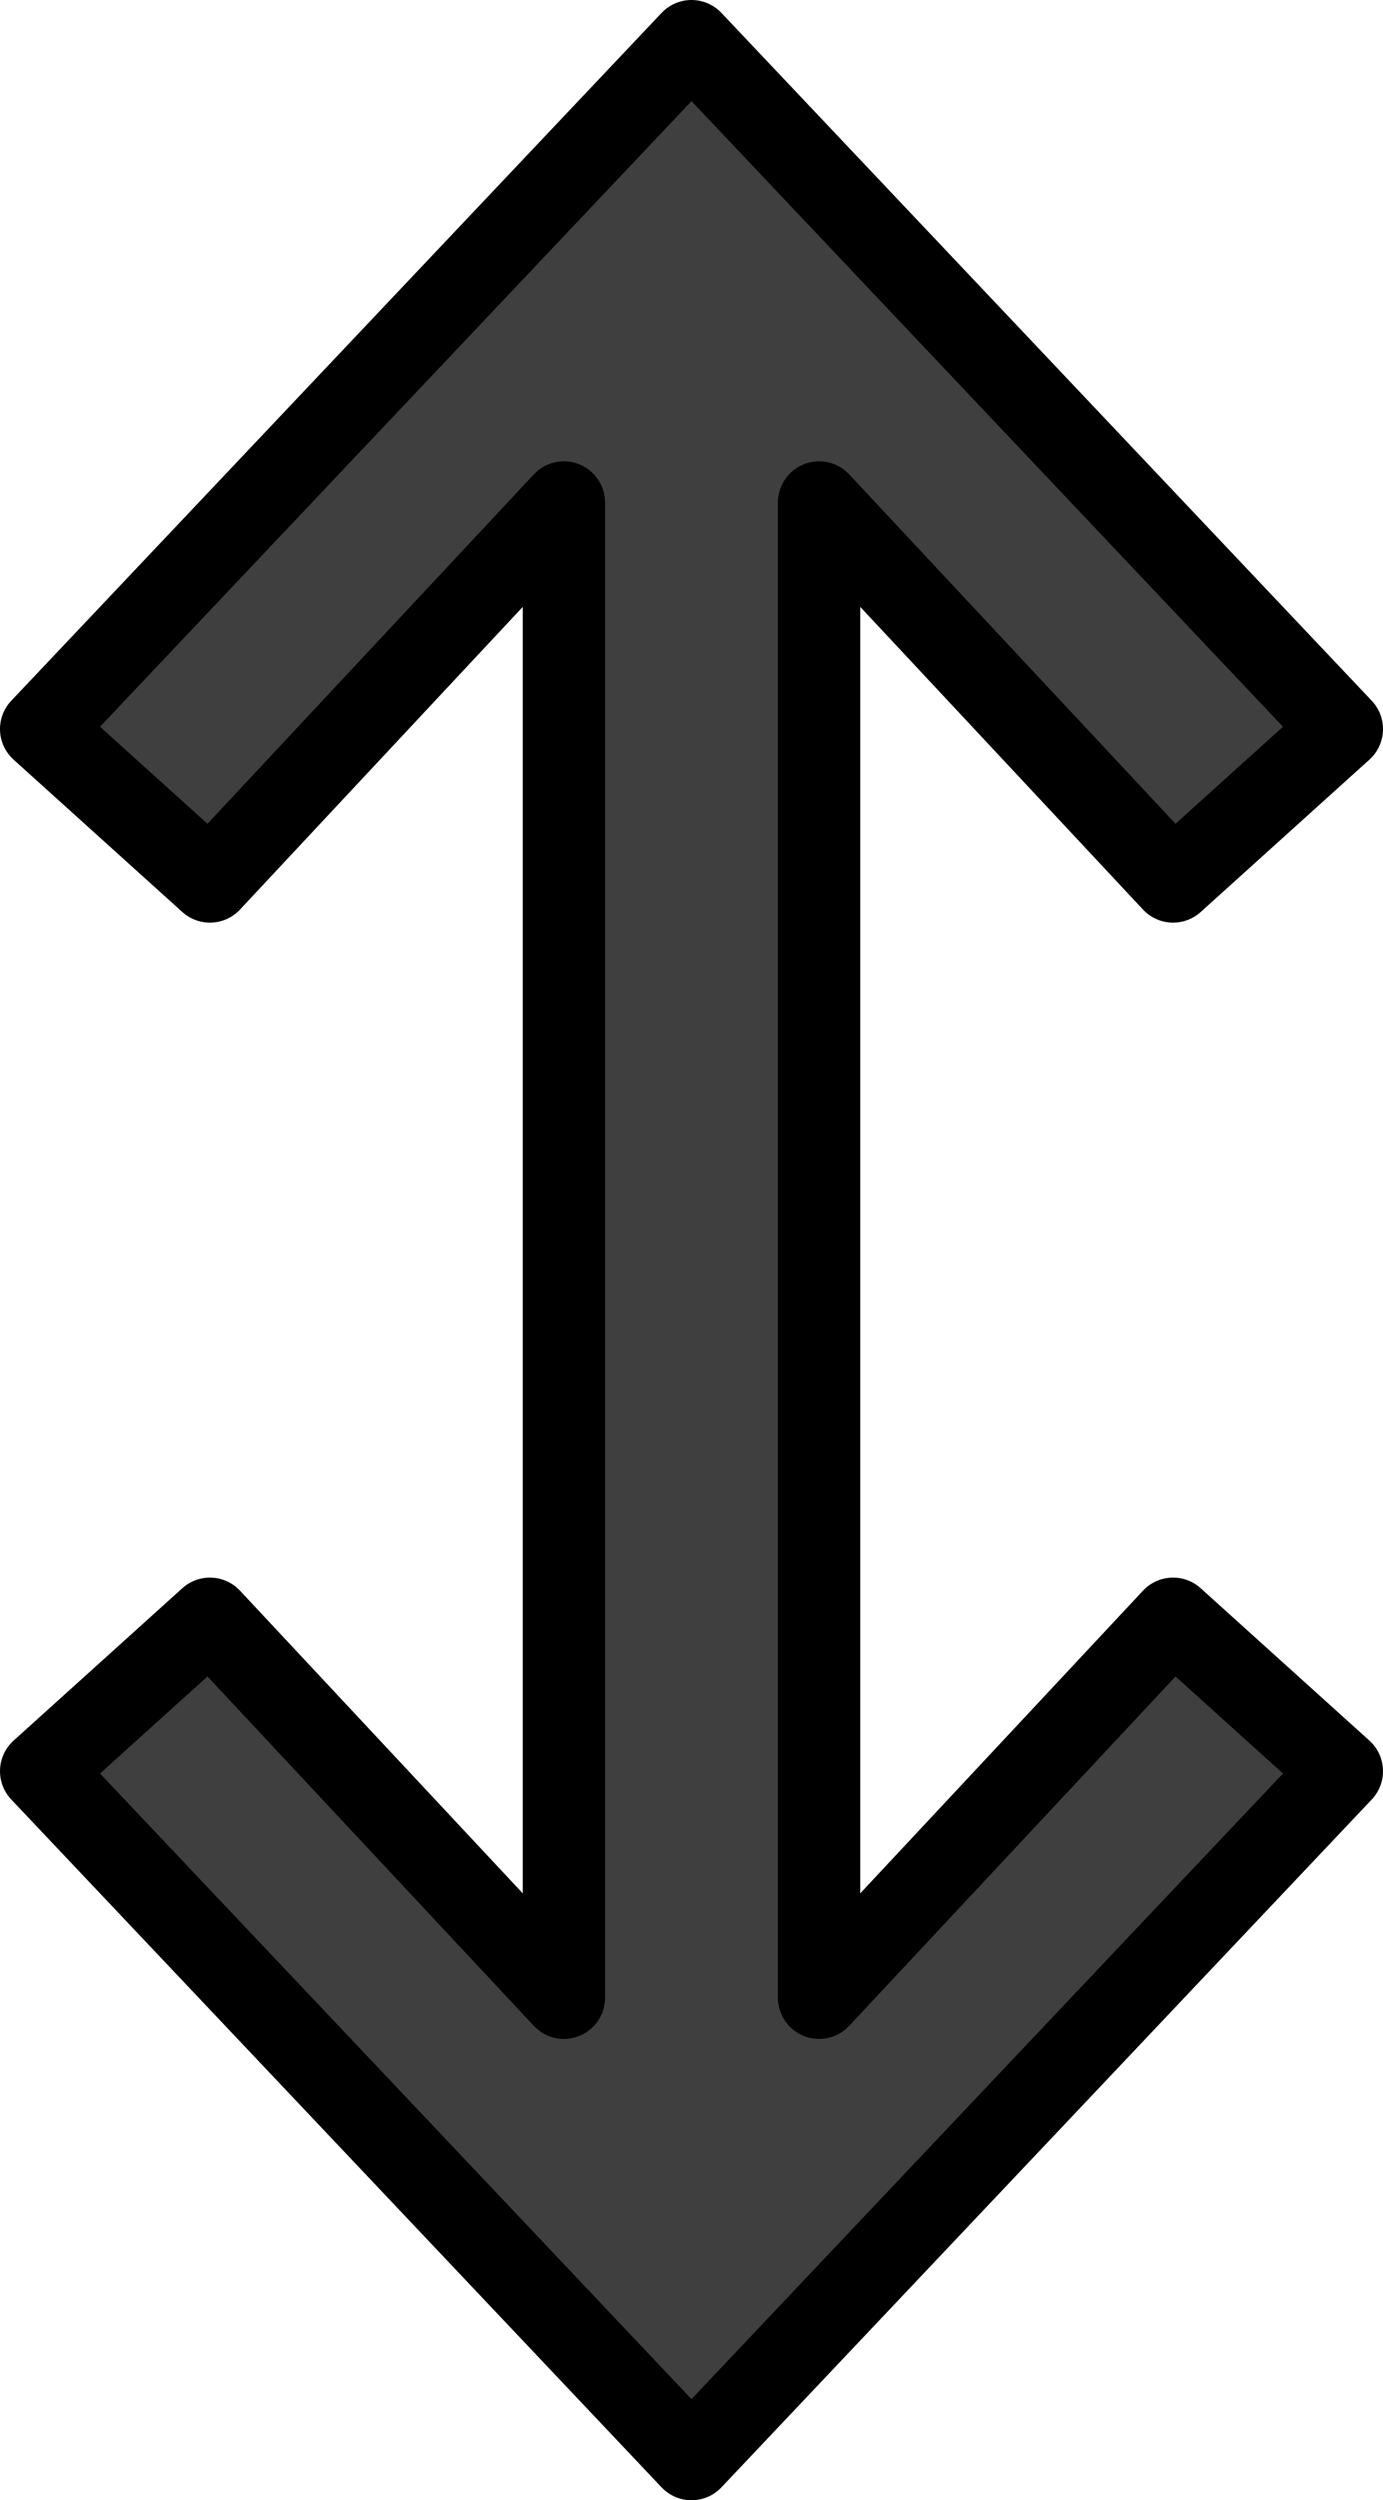 <?xml version="1.0" encoding="UTF-8" standalone="no"?>
<svg
   id="emoji"
   viewBox="0 0 33.6 60.701"
   version="1.1"
   sodipodi:docname="2b0d.svg"
   width="33.6"
   height="60.701"
   xmlns:inkscape="http://www.inkscape.org/namespaces/inkscape"
   xmlns:sodipodi="http://sodipodi.sourceforge.net/DTD/sodipodi-0.dtd"
   xmlns="http://www.w3.org/2000/svg"
   xmlns:svg="http://www.w3.org/2000/svg">
  <defs
     id="defs1" />
  <sodipodi:namedview
     id="namedview1"
     pagecolor="#ffffff"
     bordercolor="#000000"
     borderopacity="0.25"
     inkscape:showpageshadow="2"
     inkscape:pageopacity="0.0"
     inkscape:pagecheckerboard="0"
     inkscape:deskcolor="#d1d1d1" />
  <g
     id="color"
     transform="translate(-19.909,-5.278)">
    <polygon
       id="_"
       fill="#3f3f3f"
       points="39.809,53.779 39.809,17.478 48.409,26.678 52.509,22.978 36.709,6.278 20.909,22.978 25.009,26.678 33.609,17.478 33.609,53.779 25.009,44.579 20.909,48.279 36.709,64.979 52.509,48.279 48.409,44.579 " />
  </g>
  <g
     id="line"
     transform="translate(-19.909,-5.278)">
    <polygon
       id="_2"
       fill="none"
       stroke="#000000"
       stroke-linecap="round"
       stroke-linejoin="round"
       stroke-width="2"
       points="39.809,53.779 39.809,17.478 48.409,26.678 52.509,22.978 36.709,6.278 20.909,22.978 25.009,26.678 33.609,17.478 33.609,53.779 25.009,44.579 20.909,48.279 36.709,64.979 52.509,48.279 48.409,44.579 " />
  </g>
</svg>
